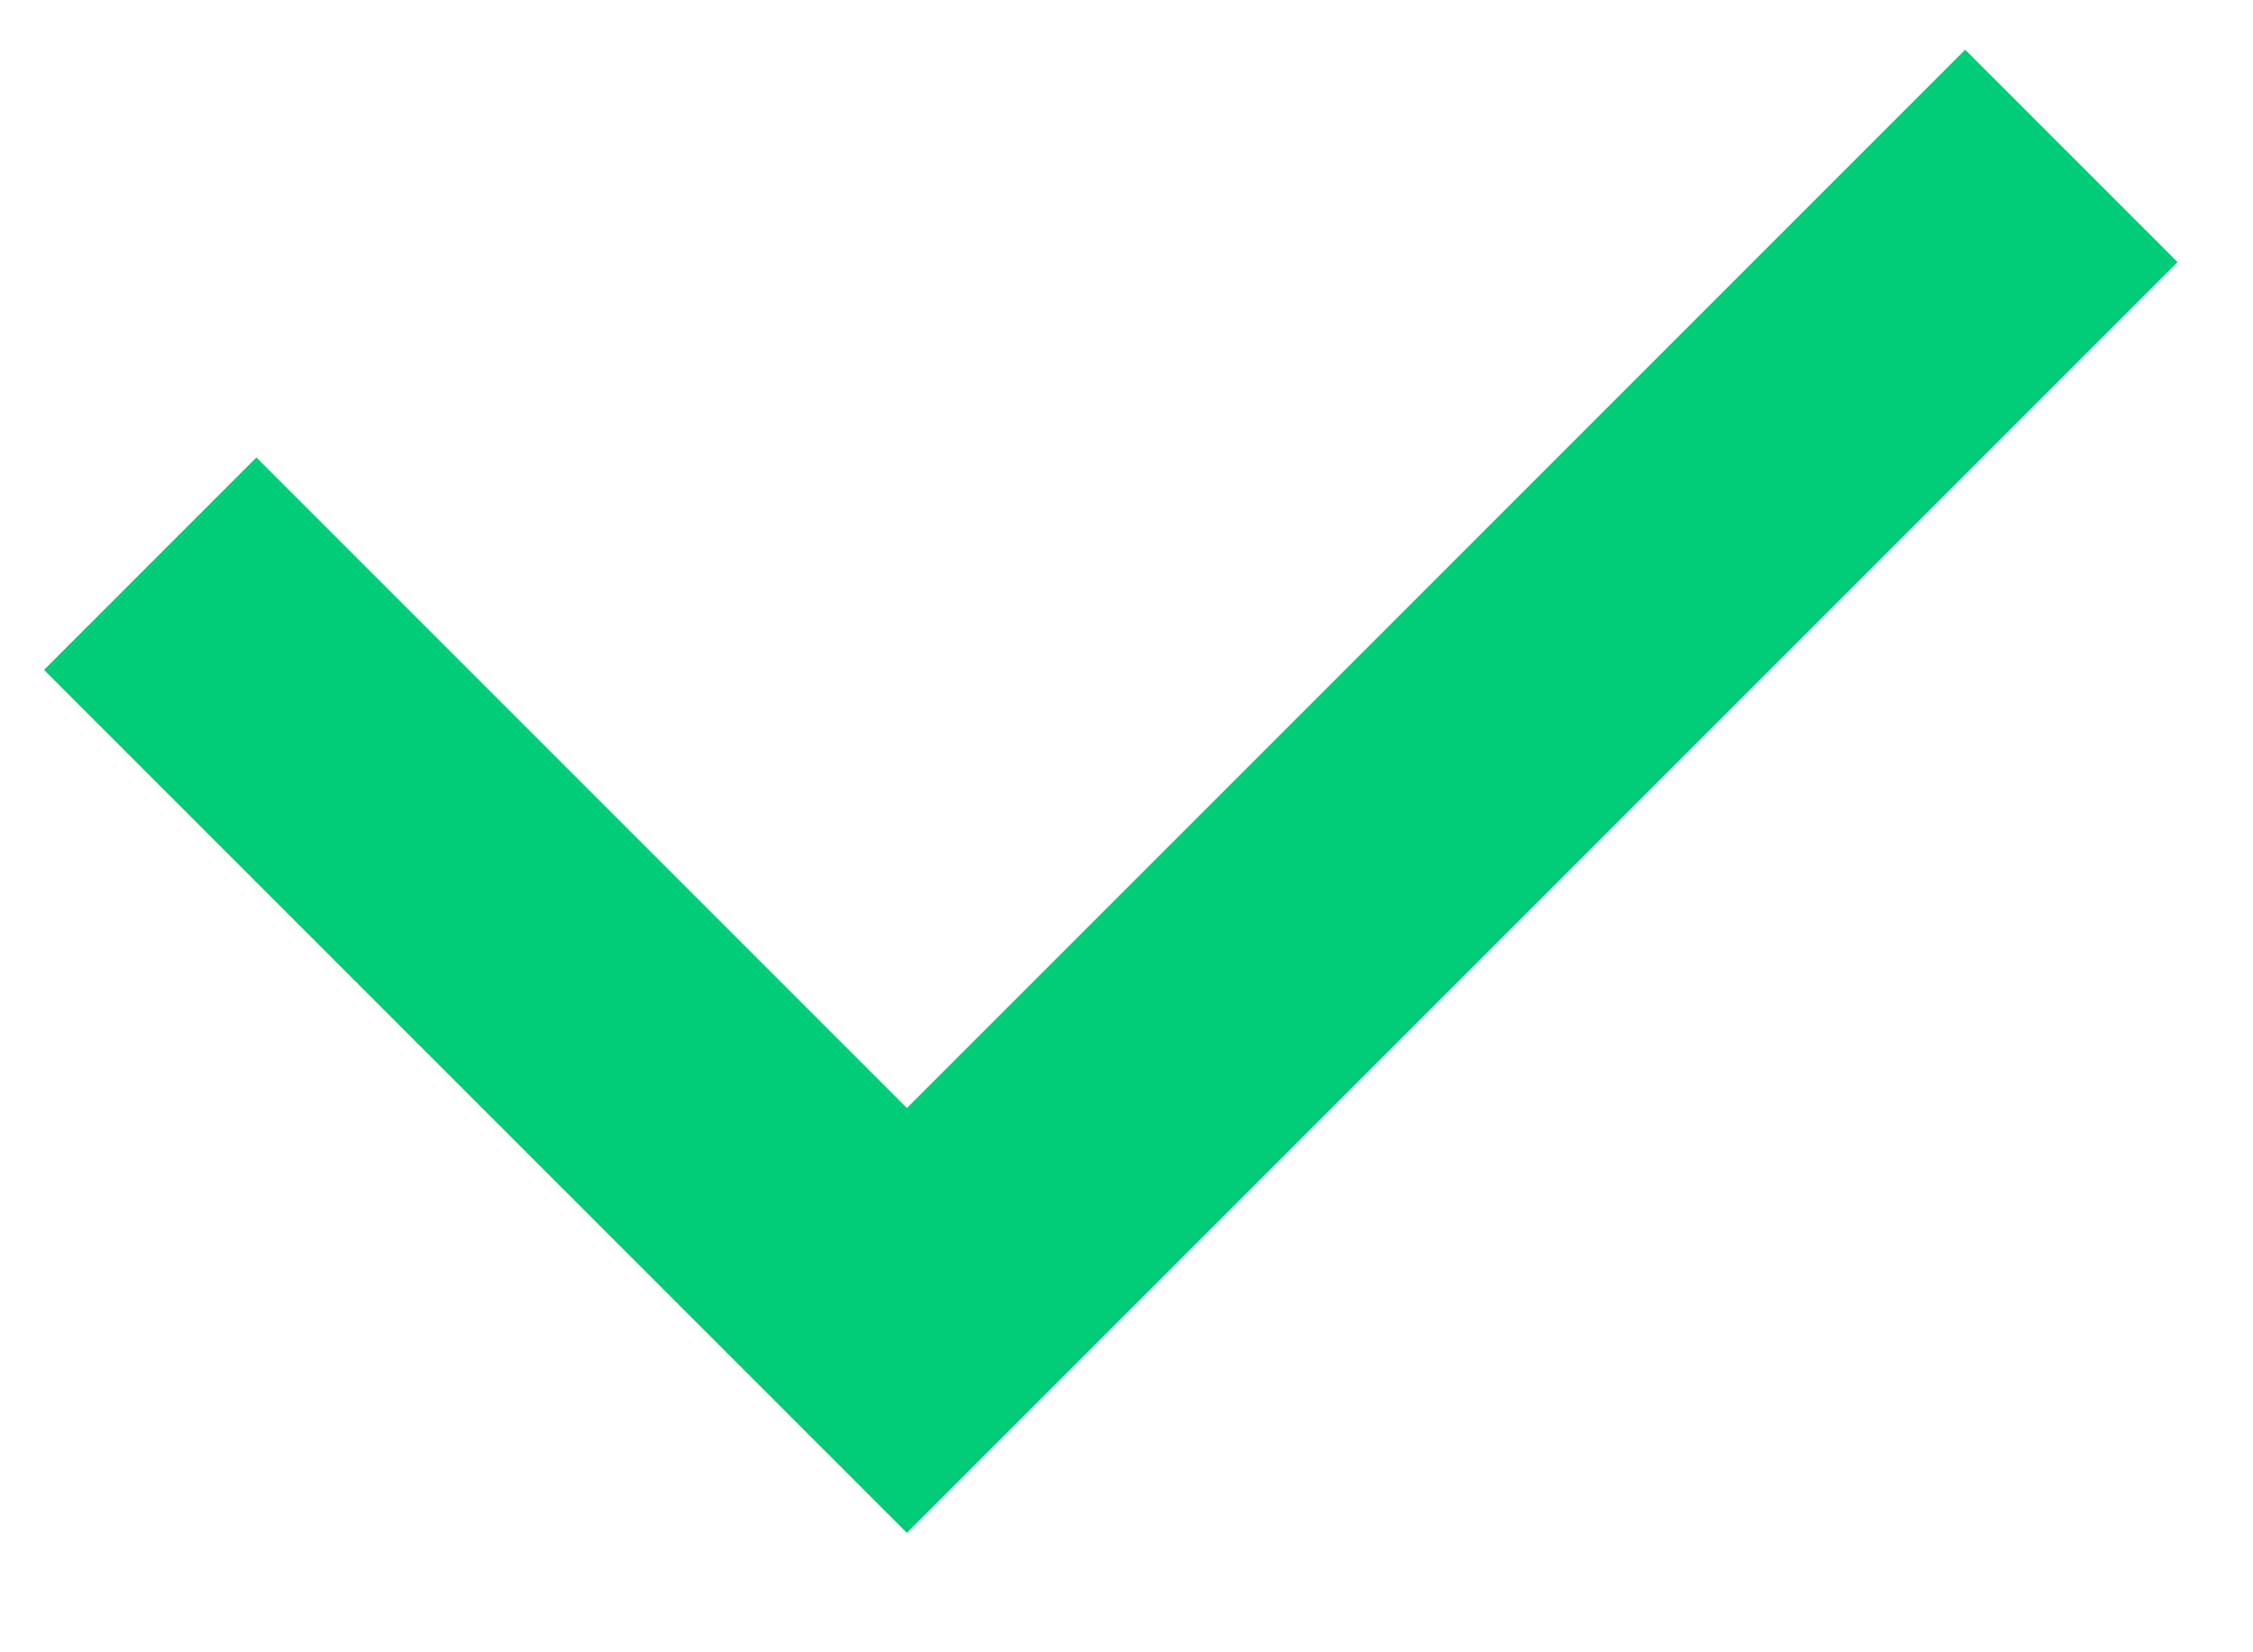 <?xml version="1.0" encoding="UTF-8"?>
<svg width="15px" height="11px" viewBox="0 0 15 11" version="1.1" xmlns="http://www.w3.org/2000/svg" xmlns:xlink="http://www.w3.org/1999/xlink">
    <!-- Generator: sketchtool 50 (54983) - http://www.bohemiancoding.com/sketch -->
    <title>56C4B726-9970-4516-A081-E08E7FC1C885@1,5x</title>
    <desc>Created with sketchtool.</desc>
    <defs></defs>
    <g id="R1-layer-map" stroke="none" stroke-width="1" fill="none" fill-rule="evenodd">
        <g id="trello-app-verification-installed" transform="translate(-331, -193)" stroke="#01CC78" stroke-width="2">
            <g id="Group-3" transform="translate(239, 182)">
                <polyline id="Path-9" transform="translate(99.395, 13.395) rotate(-45) translate(-99.395, -13.395) " points="93.913 9.833 93.913 16.958 104.877 16.958"></polyline>
            </g>
        </g>
    </g>
</svg>